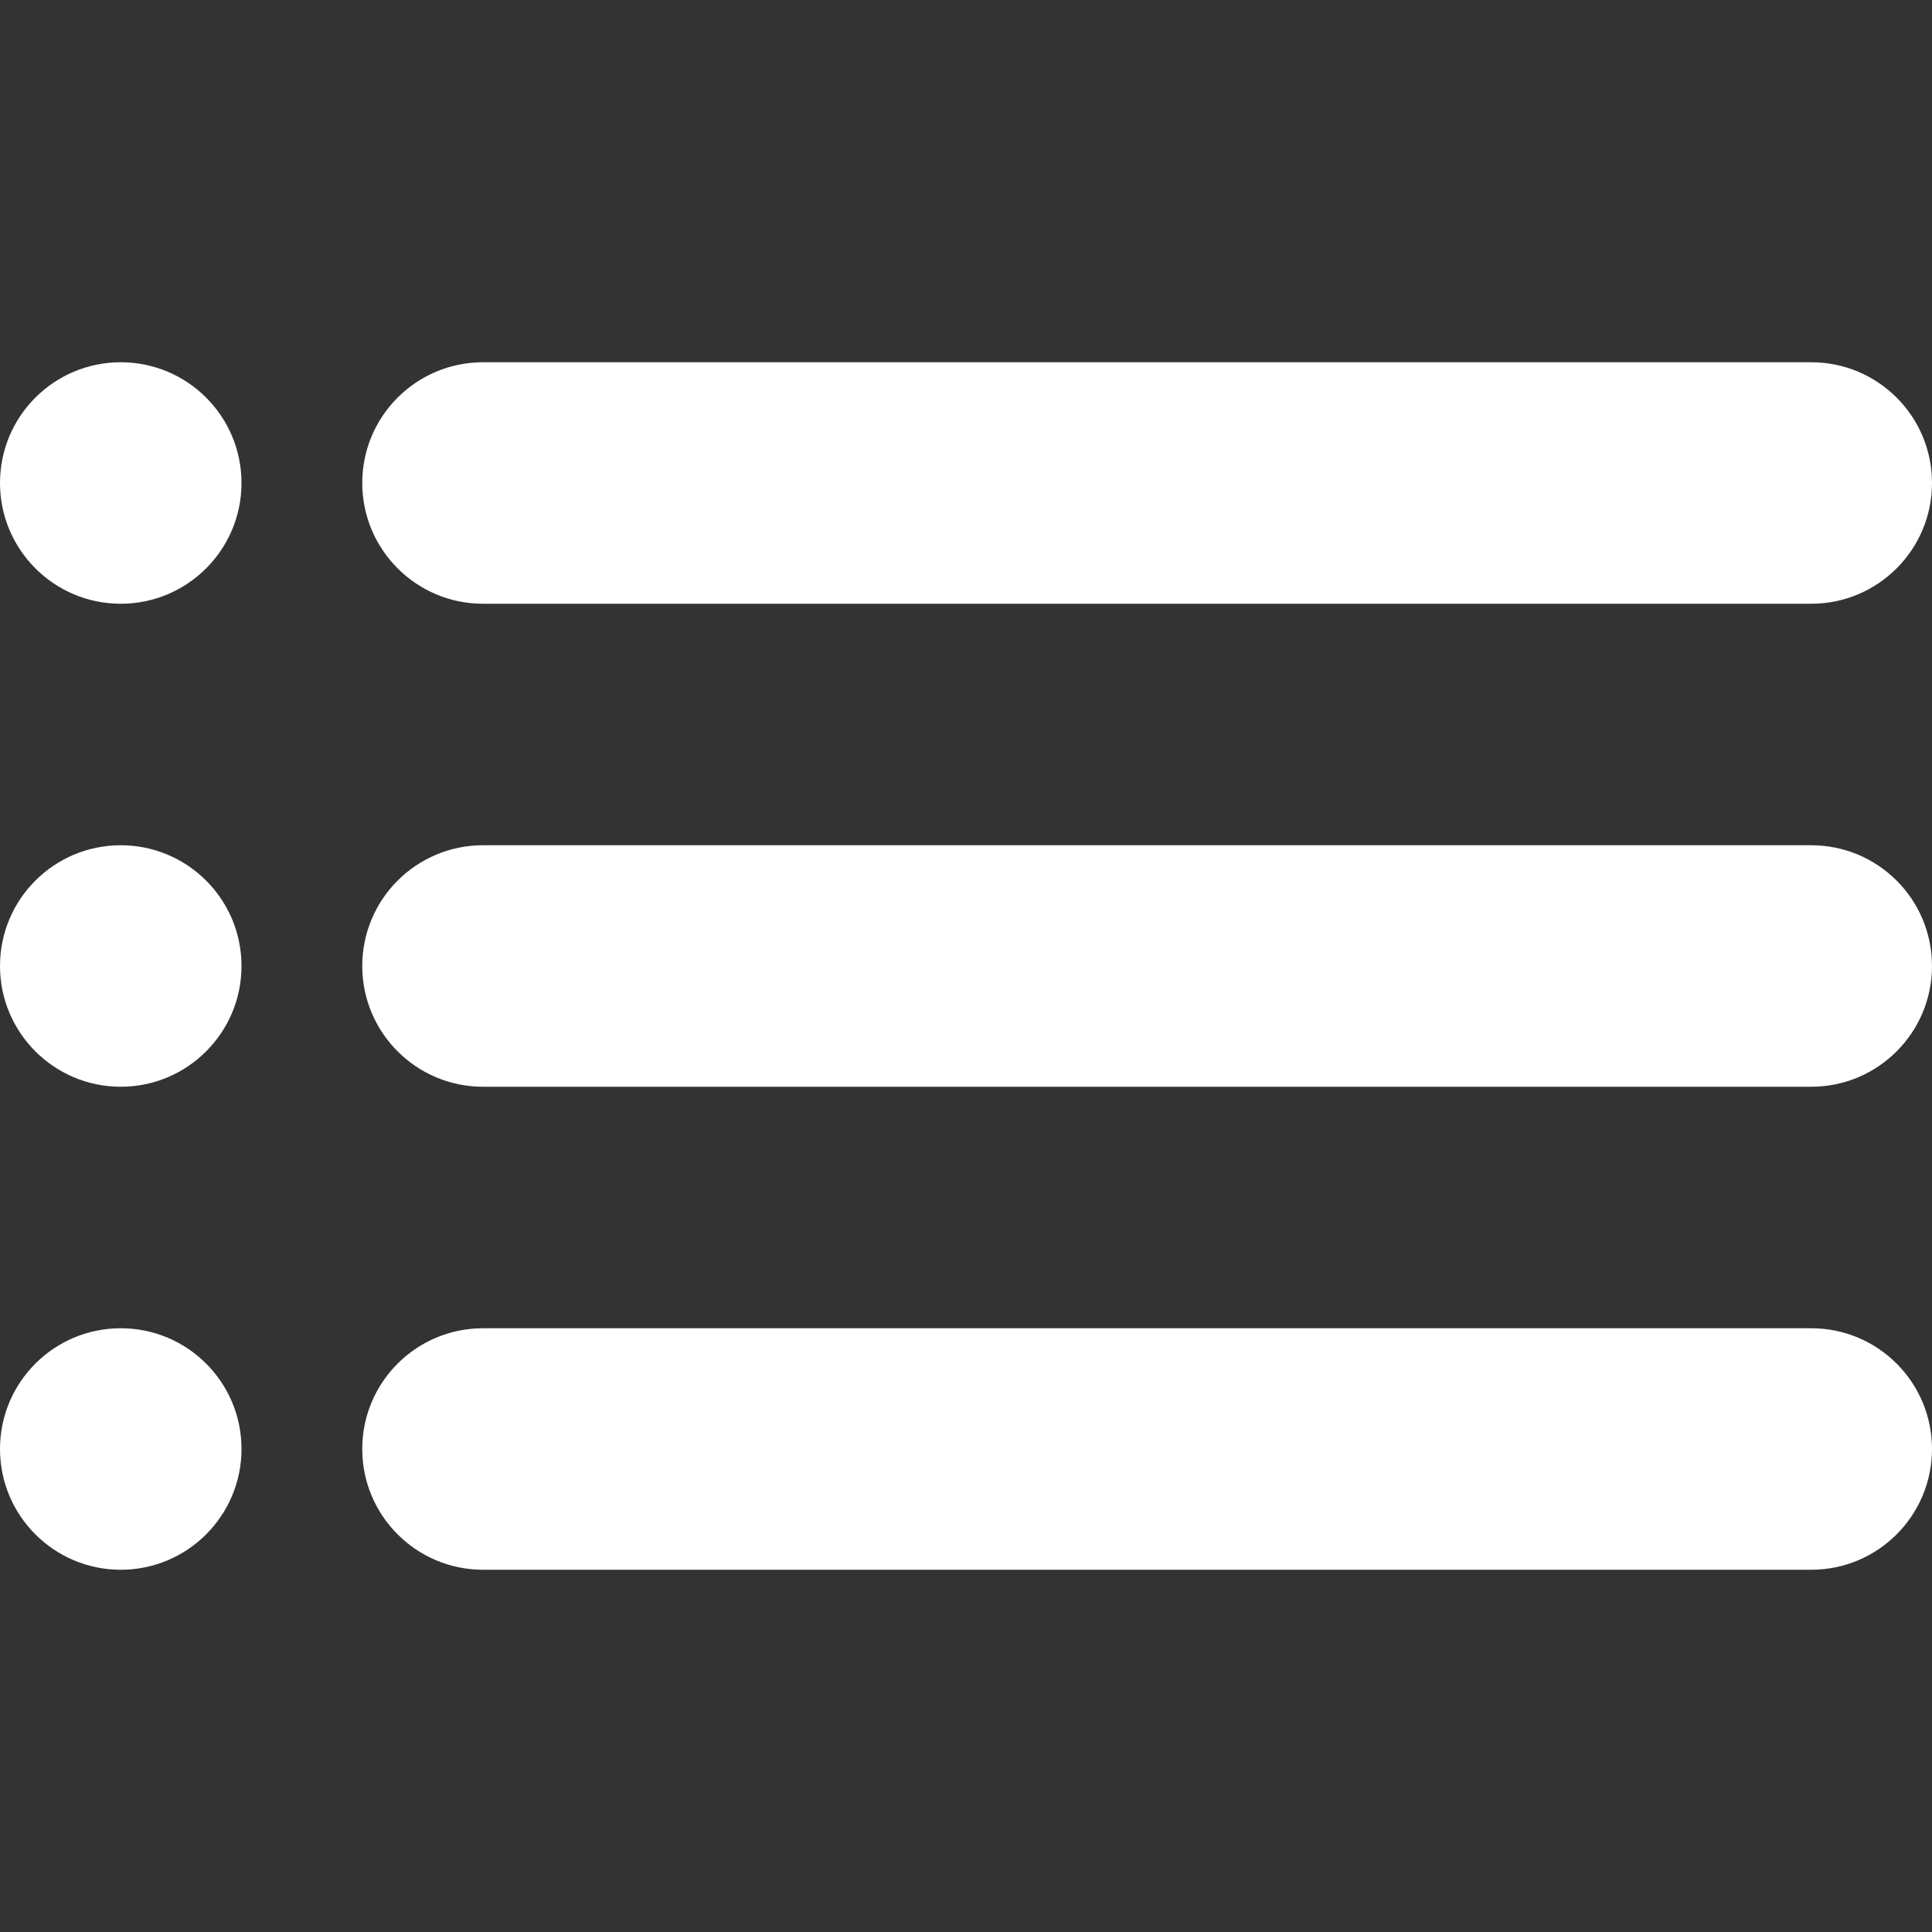 <svg width="16" height="16" viewBox="0 0 16 16" fill="none" xmlns="http://www.w3.org/2000/svg">
<rect x="0" y="0" width="16" height="16" fill="#333333" stroke="none"/>
<path d="M1 5C1.552 5 2 4.552 2 4C2 3.447 1.552 3 1 3C0.448 3 0 3.447 0 4C0 4.552 0.448 5 1 5Z" fill="white"/>
<path d="M15 3H4C3.448 3 3 3.447 3 4C3 4.552 3.448 5 4 5H15C15.552 5 16 4.552 16 4C16 3.447 15.552 3 15 3Z" fill="white"/>
<path d="M1 9C1.552 9 2 8.552 2 8C2 7.447 1.552 7 1 7C0.448 7 0 7.447 0 8C0 8.552 0.448 9 1 9Z" fill="white"/>
<path d="M15 7H4C3.448 7 3 7.447 3 8C3 8.552 3.448 9 4 9H15C15.552 9 16 8.552 16 8C16 7.447 15.552 7 15 7Z" fill="white"/>
<path d="M1 13C1.552 13 2 12.552 2 12C2 11.447 1.552 11 1 11C0.448 11 0 11.447 0 12C0 12.552 0.448 13 1 13Z" fill="white"/>
<path d="M15 11H4C3.448 11 3 11.447 3 12C3 12.552 3.448 13 4 13H15C15.552 13 16 12.552 16 12C16 11.447 15.552 11 15 11Z" fill="white"/>
</svg>
